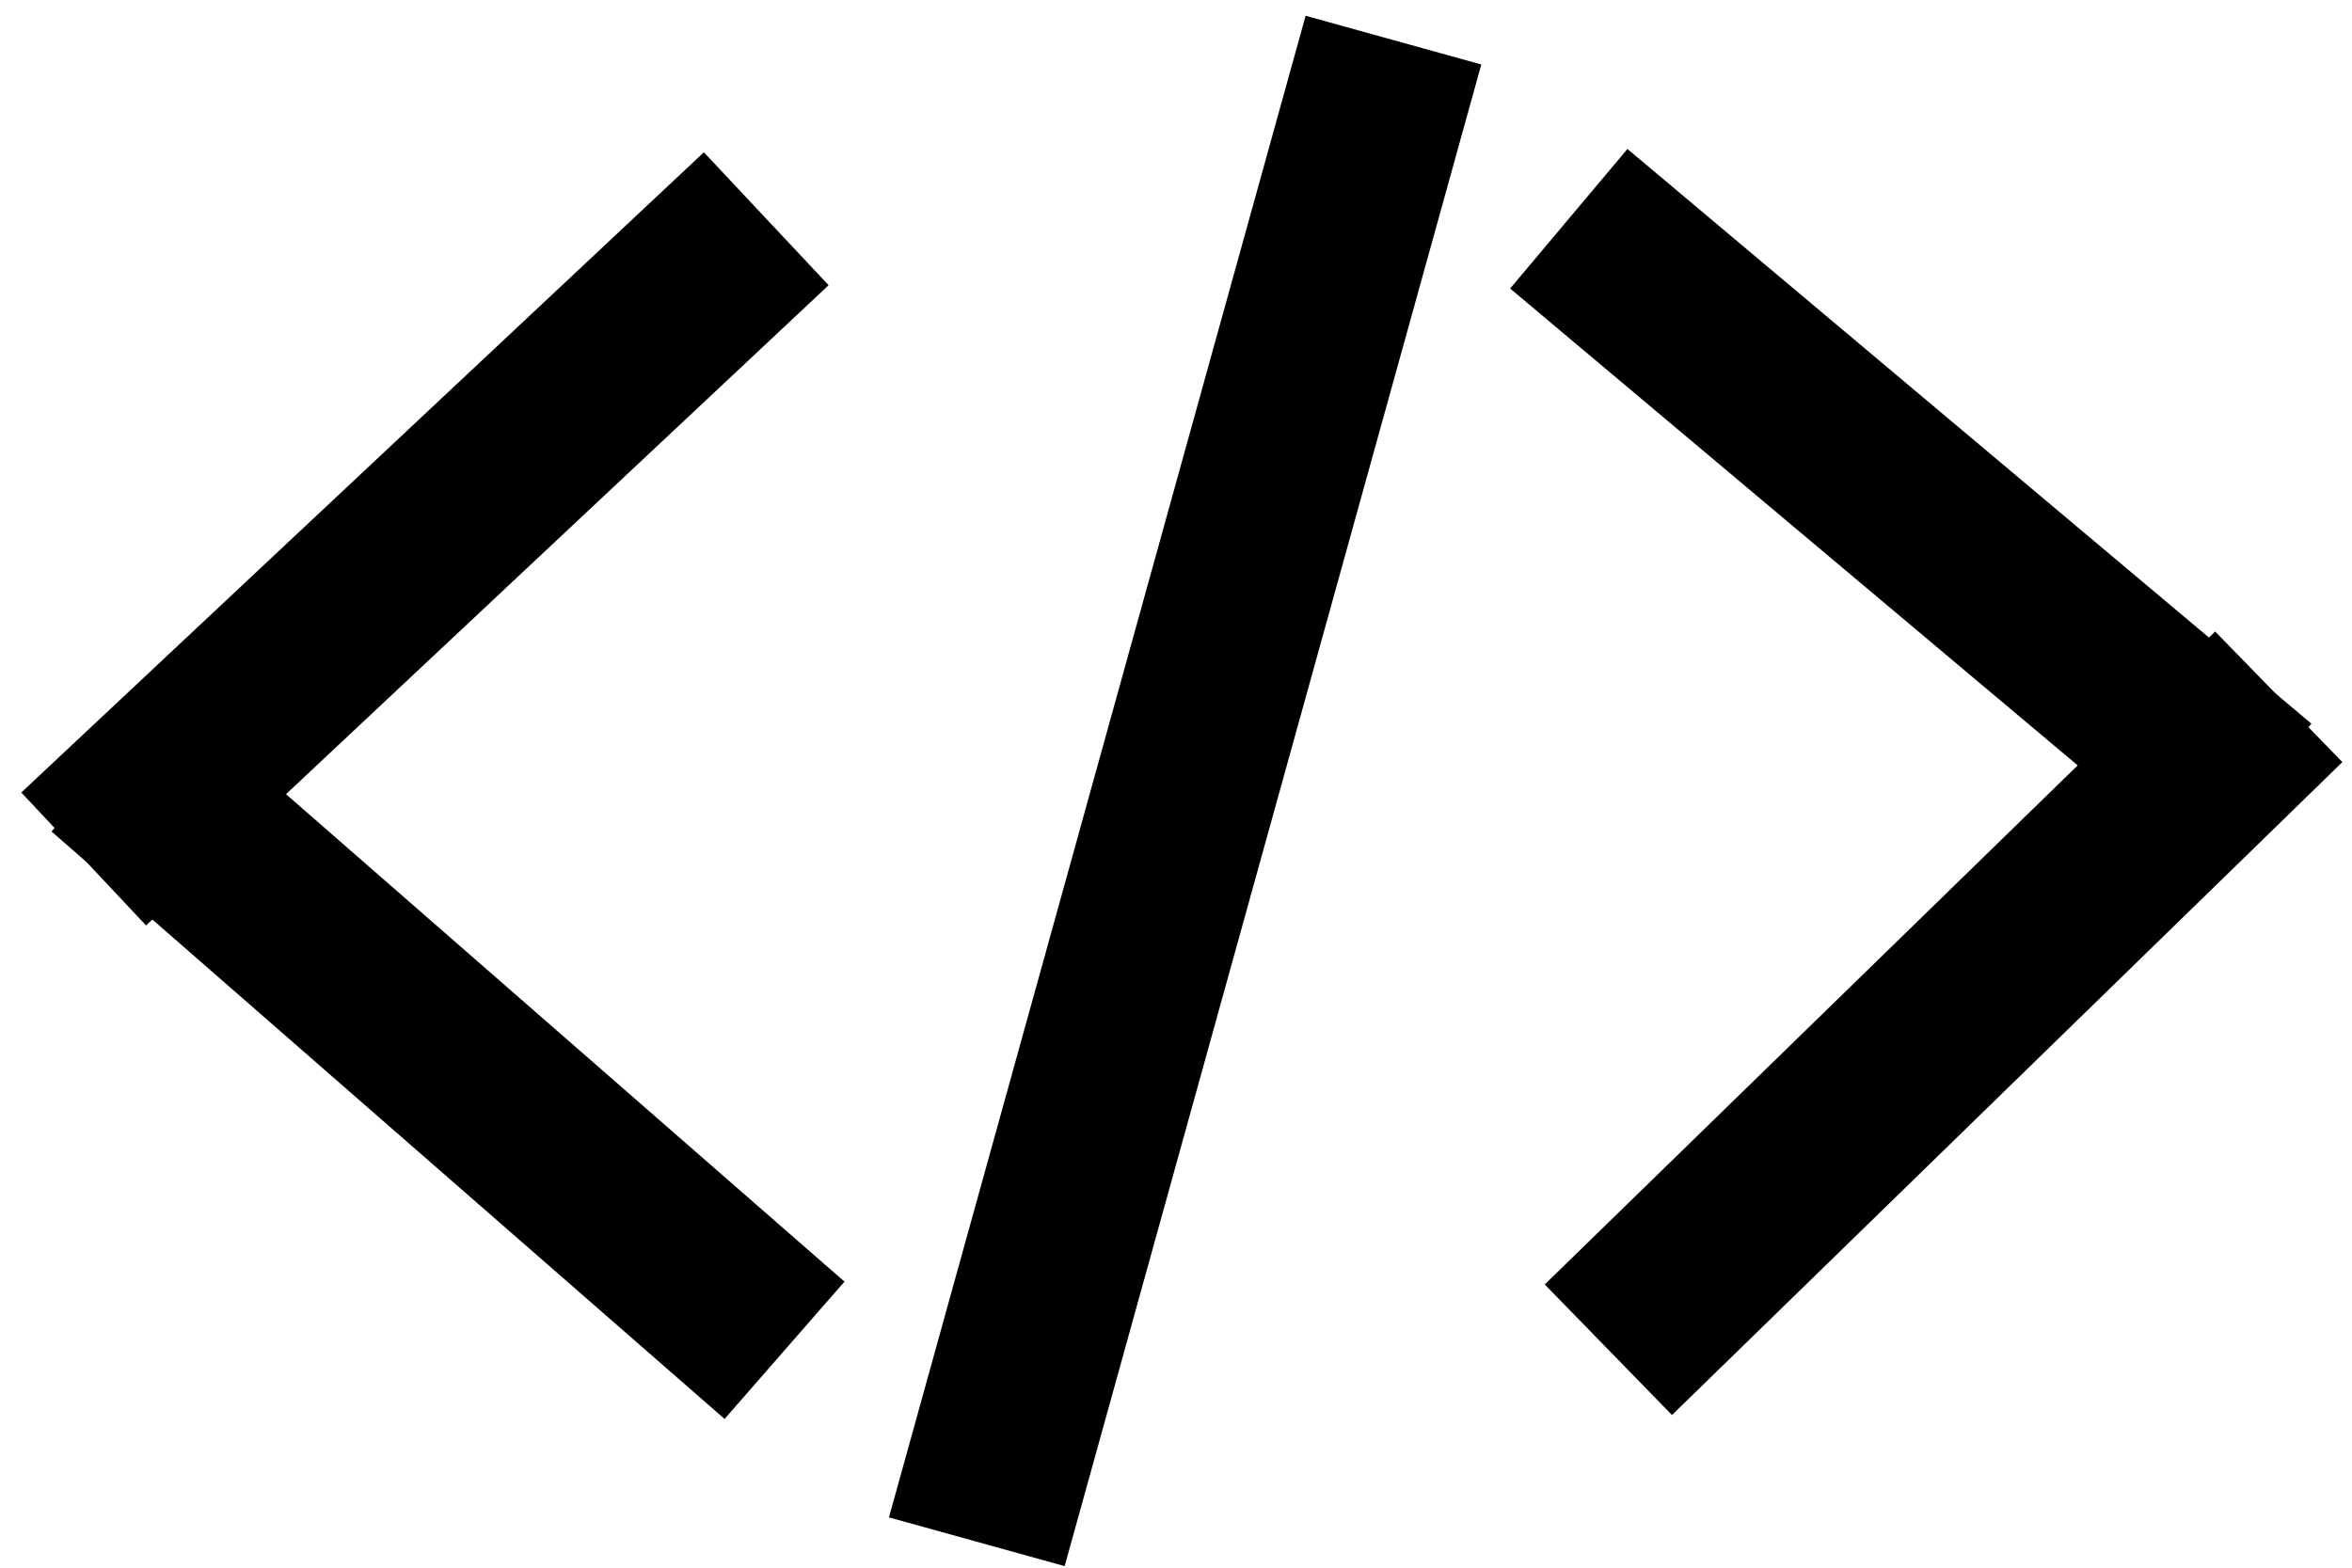 <svg width="129" height="86" viewBox="0 0 129 86" fill="none" xmlns="http://www.w3.org/2000/svg">
<path d="M76.427 2.201L53.575 84.577" stroke="black" stroke-width="10"/>
<path d="M124.983 38.224L88.214 74.044" stroke="black" stroke-width="10"/>
<path d="M123.558 43.526L86.043 12" stroke="black" stroke-width="10"/>
<path d="M6.113 41.847L43.029 74.074" stroke="black" stroke-width="10"/>
<path d="M4.589 47.122L42.026 12" stroke="black" stroke-width="10"/>
</svg>
